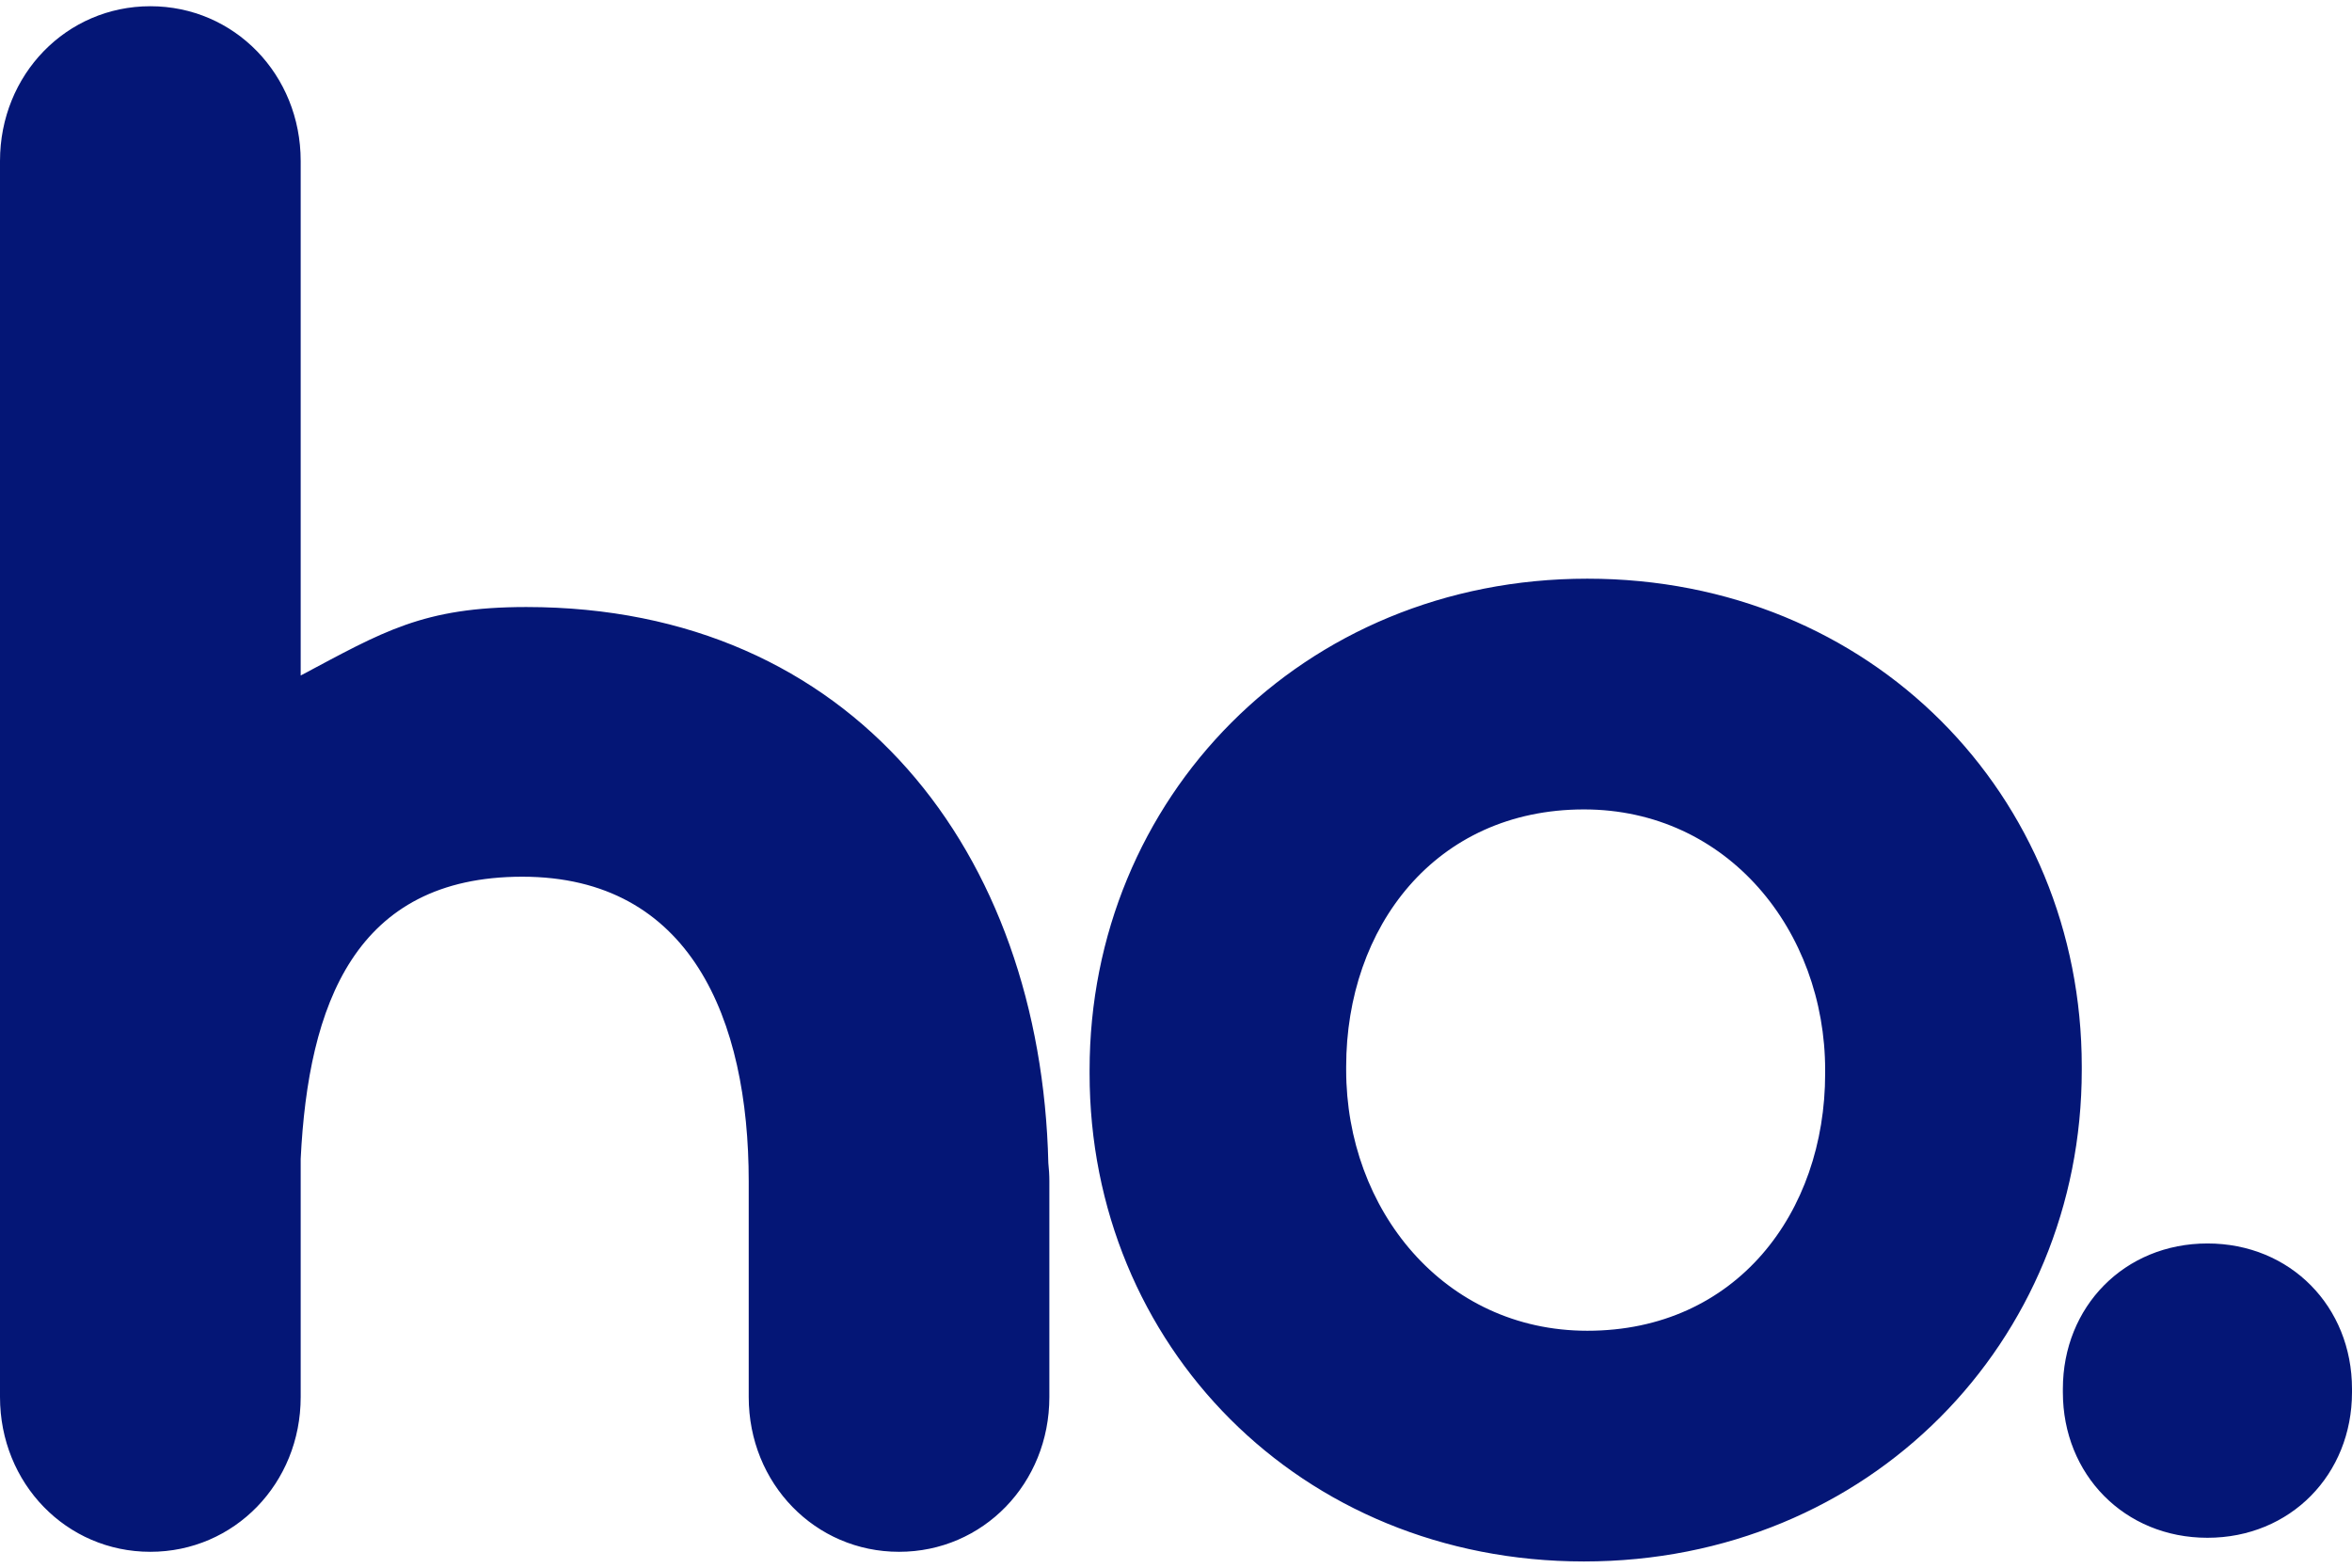 <svg width="57" height="38" viewBox="0 0 57 38" fill="none" xmlns="http://www.w3.org/2000/svg">
<path d="M38.469 14.027C45.352 14.027 50.451 19.279 50.451 25.853V25.938C50.451 32.513 45.309 37.849 38.387 37.849C31.505 37.849 26.406 32.598 26.406 26.023V25.938C26.406 19.364 31.546 14.027 38.469 14.027ZM3.644 0.151C5.679 0.151 7.287 1.808 7.287 3.902V16.374C9.28 15.315 10.244 14.714 12.755 14.714C20.678 14.714 25.229 20.668 25.406 28.19C25.421 28.334 25.431 28.481 25.431 28.63V33.863C25.431 35.96 23.823 37.615 21.788 37.615C19.753 37.615 18.145 35.959 18.145 33.863V28.637C18.145 24.694 16.729 21.251 12.658 21.251C8.602 21.251 7.47 24.347 7.287 28.093V33.864C7.287 35.959 5.677 37.615 3.643 37.615C1.609 37.615 0 35.959 0 33.863V3.902C0 1.809 1.609 0.151 3.644 0.151ZM53.497 30.141C55.511 30.141 57 31.675 57 33.666V33.748C57 35.74 55.511 37.275 53.497 37.275C51.483 37.275 49.993 35.74 49.993 33.749V33.666C49.993 31.675 51.483 30.141 53.497 30.141ZM38.387 19.62C34.78 19.62 32.624 22.48 32.624 25.854V25.938C32.624 29.311 34.987 32.257 38.469 32.257C42.077 32.257 44.232 29.396 44.232 26.023V25.938C44.232 22.565 41.869 19.62 38.387 19.62Z" fill="url(#paint0_linear_24_1066)"/>
<defs>
<linearGradient id="paint0_linear_24_1066" x1="5187" y1="668.345" x2="403.174" y2="2583.76" gradientUnits="userSpaceOnUse">
<stop stop-color="#041676"/>
<stop offset="1" stop-color="#041676"/>
</linearGradient>
</defs>
</svg>
